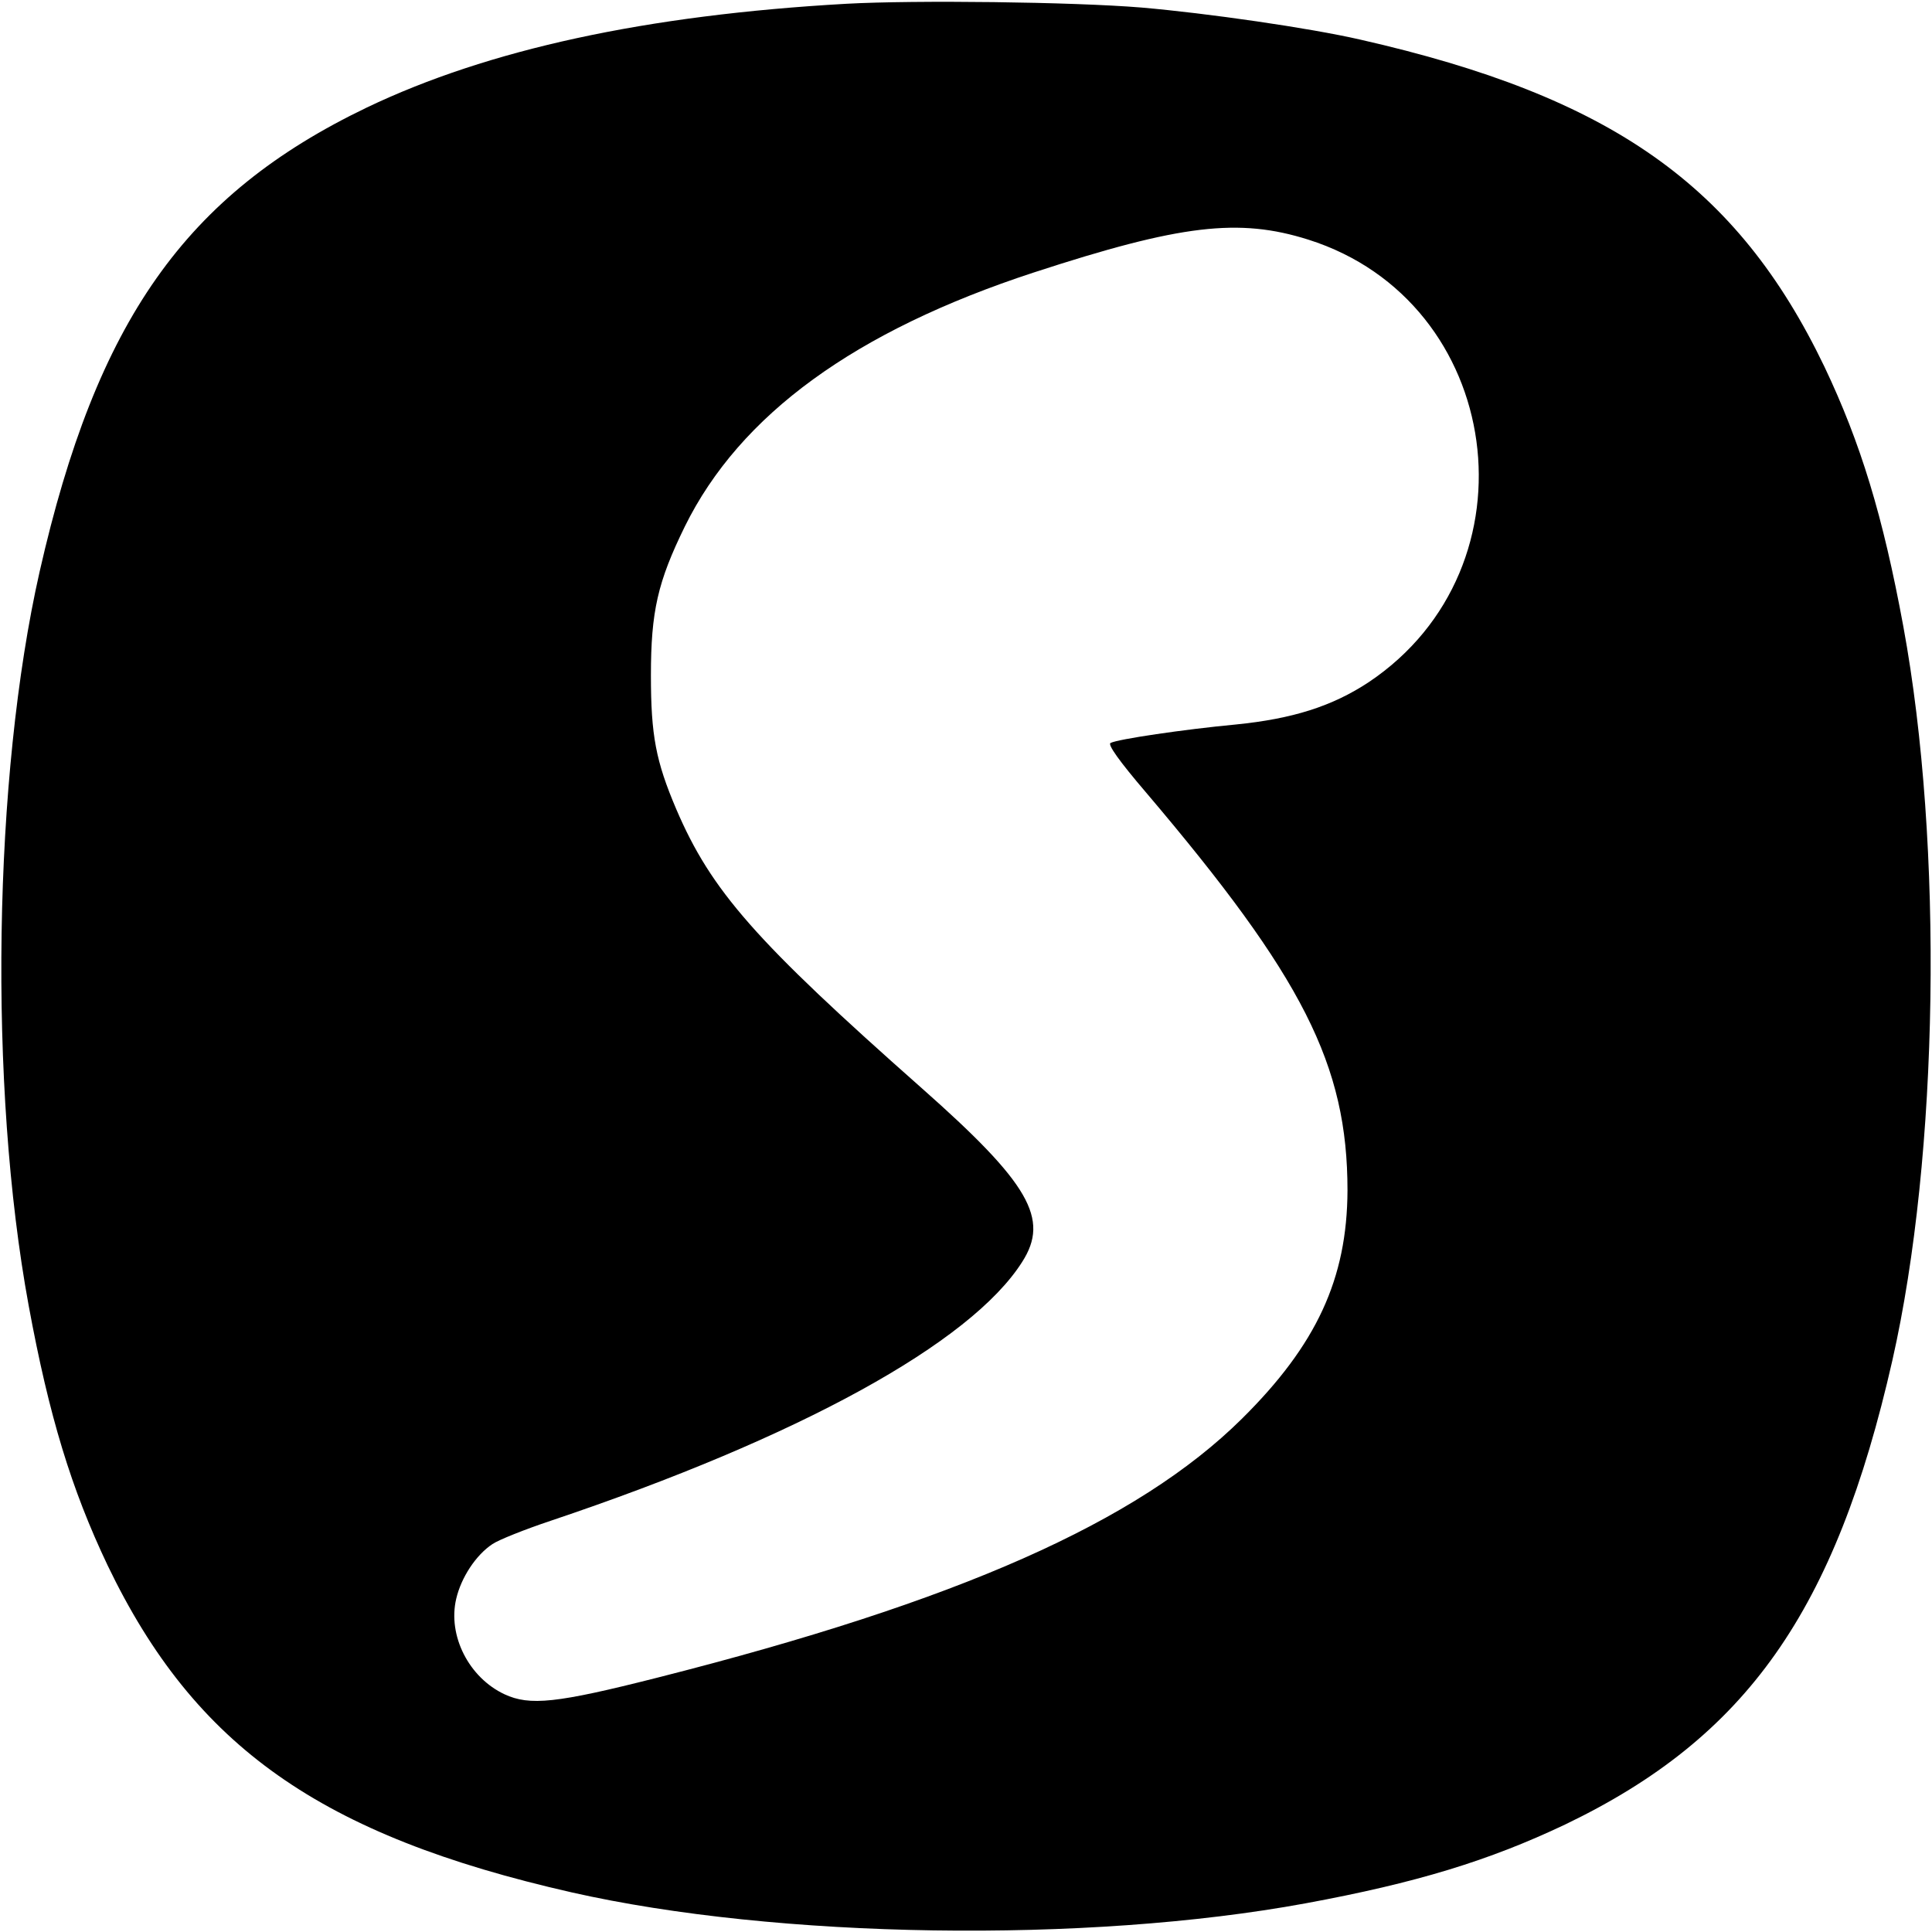 <?xml version="1.0" standalone="no"?>
<!DOCTYPE svg PUBLIC "-//W3C//DTD SVG 20010904//EN"
 "http://www.w3.org/TR/2001/REC-SVG-20010904/DTD/svg10.dtd">
<svg version="1.0" xmlns="http://www.w3.org/2000/svg"
 width="512pt" height="512pt" viewBox="0 0 512 512"
 preserveAspectRatio="xMidYMid meet">
<g transform="translate(0,512) scale(0.1,-0.1)"
fill="#000000" stroke="none">
<path d="M2243 5110 c-531 -30 -949 -121 -1271 -275 -481 -231 -716 -565 -867
-1230 -123 -543 -136 -1364 -29 -1945 54 -293 113 -486 209 -688 231 -481 565
-716 1230 -867 543 -123 1364 -136 1945 -29 293 54 486 113 688 209 481 231
716 565 867 1230 123 543 136 1364 29 1945 -54 293 -113 486 -209 688 -231
481 -565 716 -1230 867 -135 31 -406 70 -580 85 -182 15 -601 20 -782 10z
m1224 -625 c519 -164 616 -868 160 -1173 -97 -64 -202 -97 -352 -112 -138 -13
-314 -39 -332 -49 -8 -4 23 -48 94 -131 416 -490 534 -722 534 -1055 -1 -234
-82 -409 -280 -605 -277 -274 -752 -484 -1549 -686 -268 -68 -338 -75 -405
-44 -94 44 -151 155 -128 253 13 56 52 116 96 145 16 11 86 39 155 62 658 221
1113 471 1249 686 73 114 19 208 -266 460 -442 391 -558 523 -651 740 -54 127
-67 195 -67 354 0 170 18 248 90 395 146 296 451 518 925 673 389 127 543 145
727 87z"/>
</g>
</svg>
